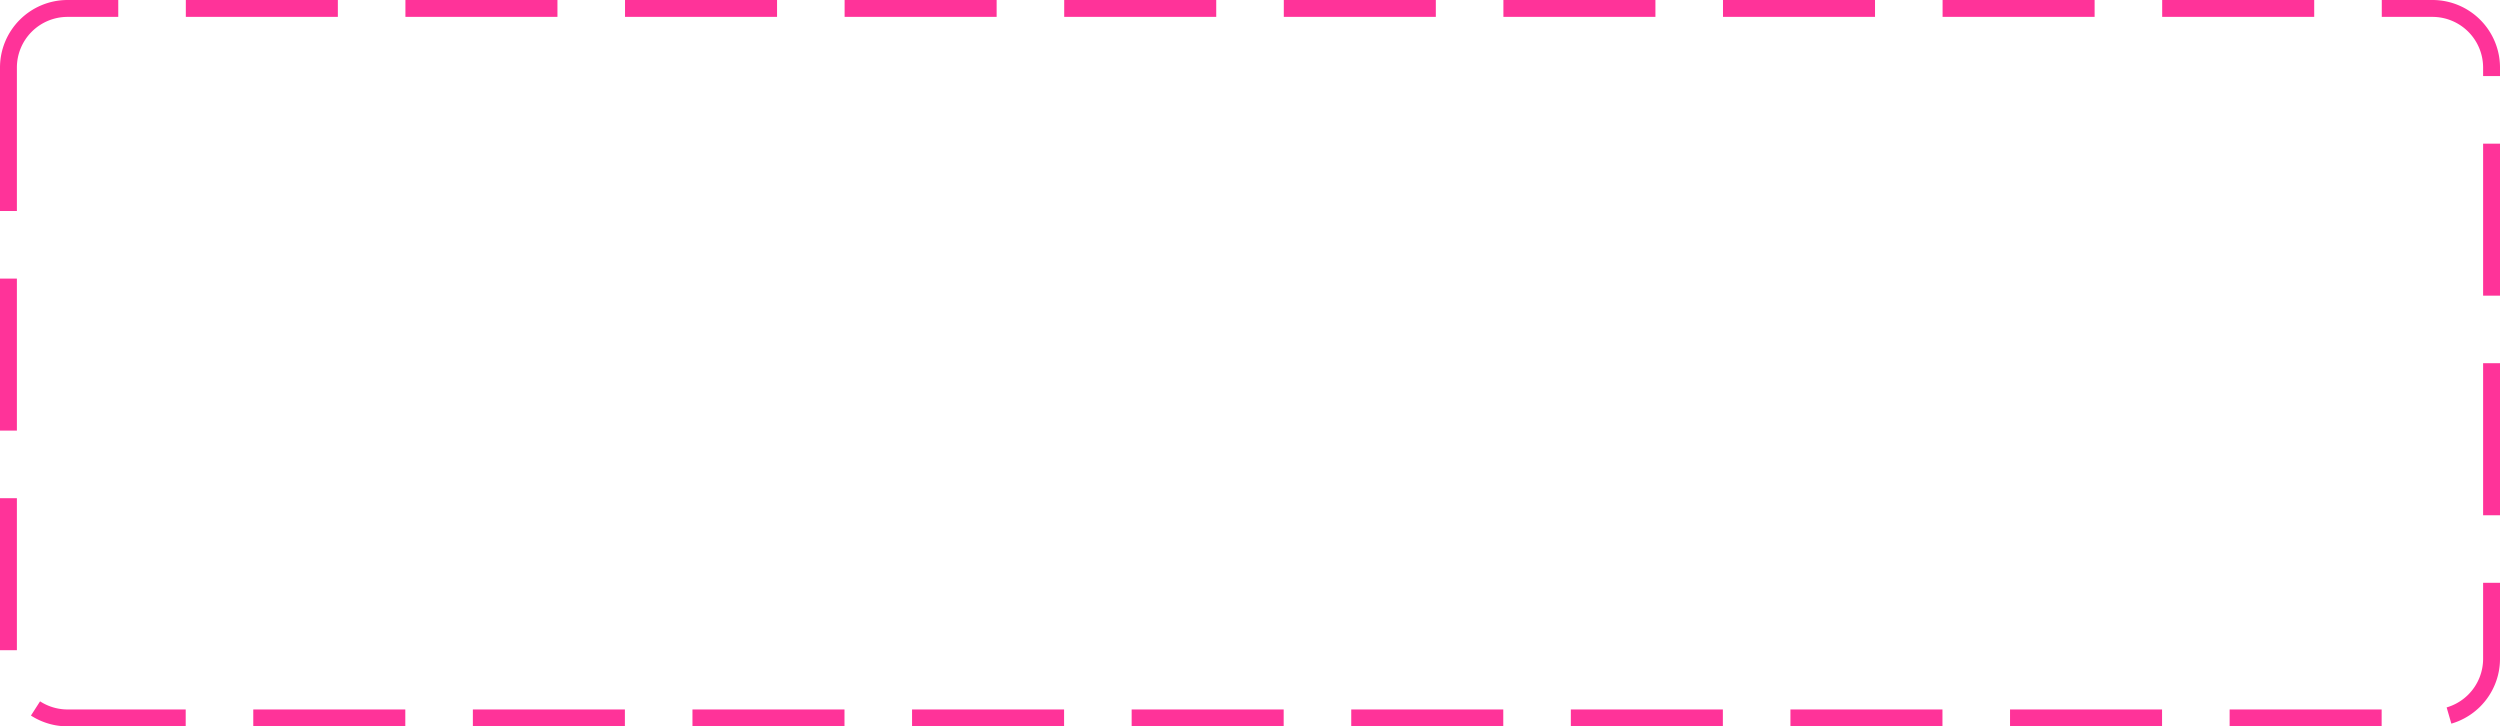 ﻿<?xml version="1.0" encoding="utf-8"?>
<svg version="1.1" xmlns:xlink="http://www.w3.org/1999/xlink" width="148px" height="43px" xmlns="http://www.w3.org/2000/svg">
  <g transform="matrix(1 0 0 1 -280 -193 )">
    <path d="M 281 197  A 3 3 0 0 1 284 194 L 424 194  A 3 3 0 0 1 427 197 L 427 232  A 3 3 0 0 1 424 235 L 284 235  A 3 3 0 0 1 281 232 L 281 197  Z " fill-rule="nonzero" fill="#ffffff" stroke="none" fill-opacity="0" />
    <path d="M 280.5 197  A 3.5 3.5 0 0 1 284 193.5 L 424 193.5  A 3.5 3.5 0 0 1 427.5 197 L 427.5 232  A 3.5 3.5 0 0 1 424 235.5 L 284 235.5  A 3.5 3.5 0 0 1 280.5 232 L 280.5 197  Z " stroke-width="1" stroke-dasharray="9,4" stroke="#ff3399" fill="none" stroke-dashoffset="0.5" />
  </g>
</svg>
